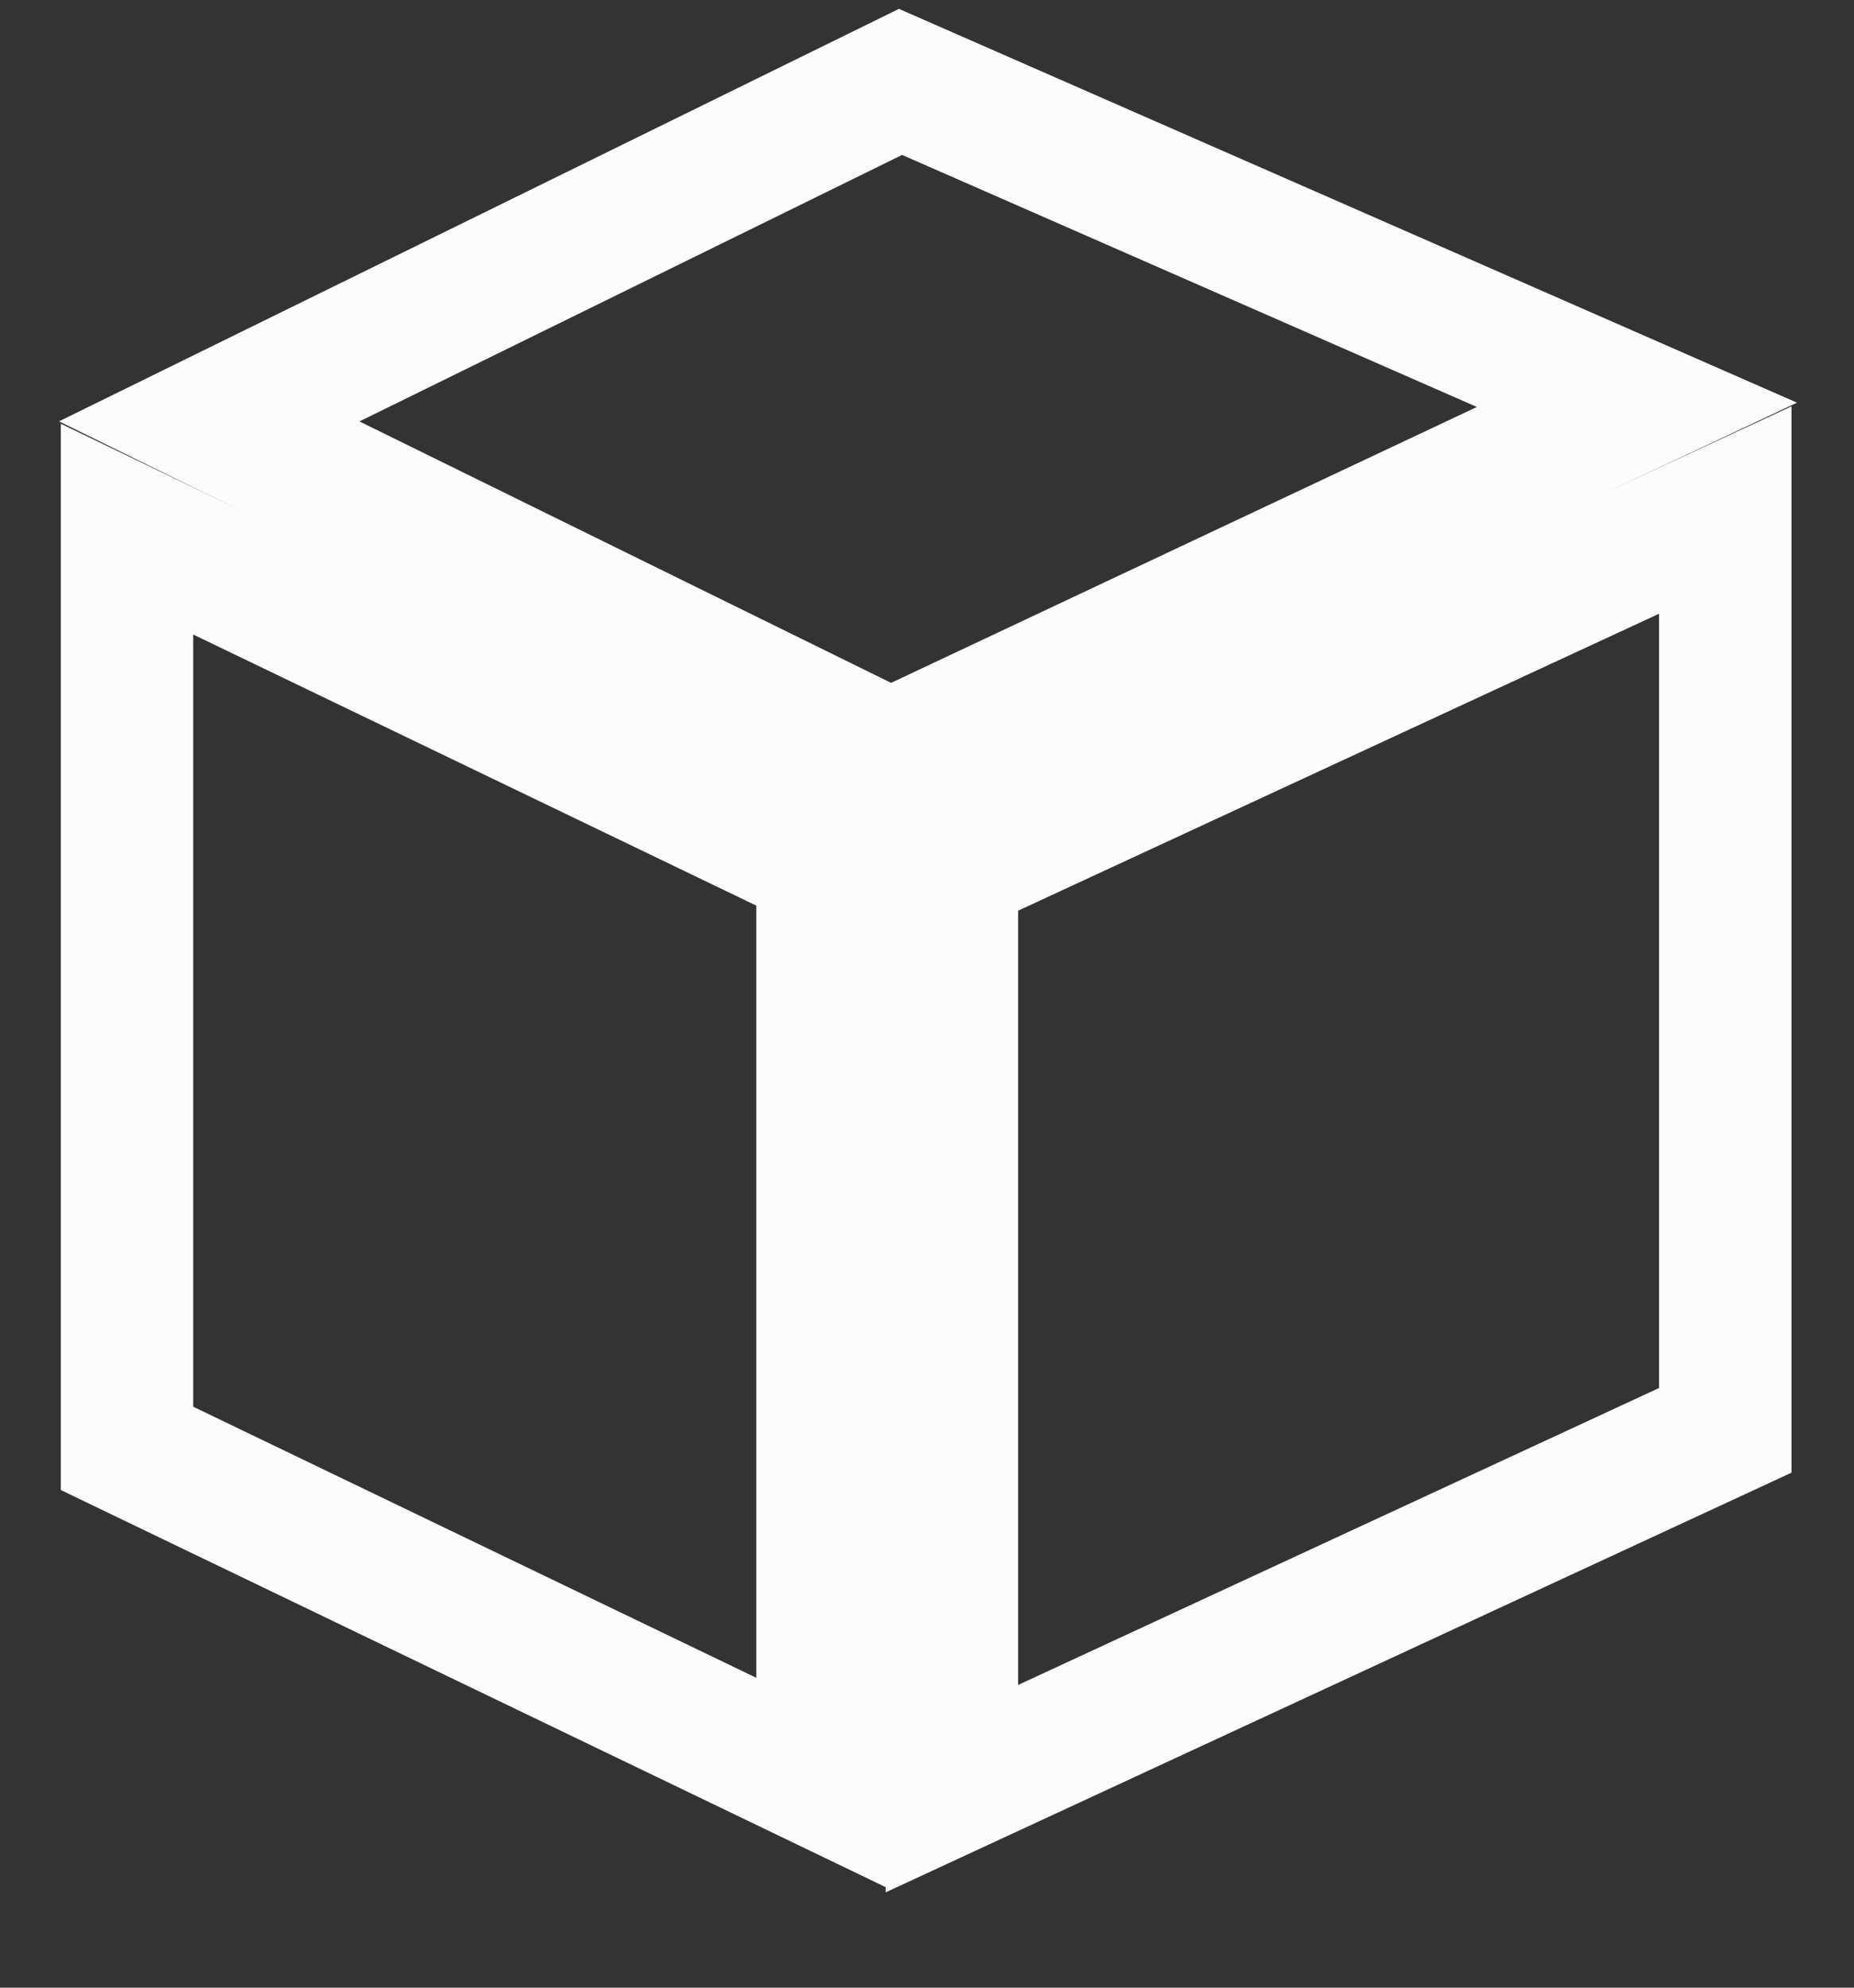 <svg width="14" height="15" viewBox="0 0 14 15" fill="none" xmlns="http://www.w3.org/2000/svg">
<rect x="0" y="0" width="14" height="15" fill="#333333" stroke="none"/>
<path d="M7.188 13.498V6.553L13.028 3.849V7.09V10.794L7.188 13.498Z" stroke="#FCFCFC"/>
<path d="M0.959 10.93V3.993L6.211 6.52V13.457L0.959 10.93Z" stroke="#FCFCFC"/>
<path d="M6.724 5.708L1.58 3.18L6.8 0.618L12.361 3.055L6.724 5.708Z" stroke="#FCFCFC"/>
</svg>
